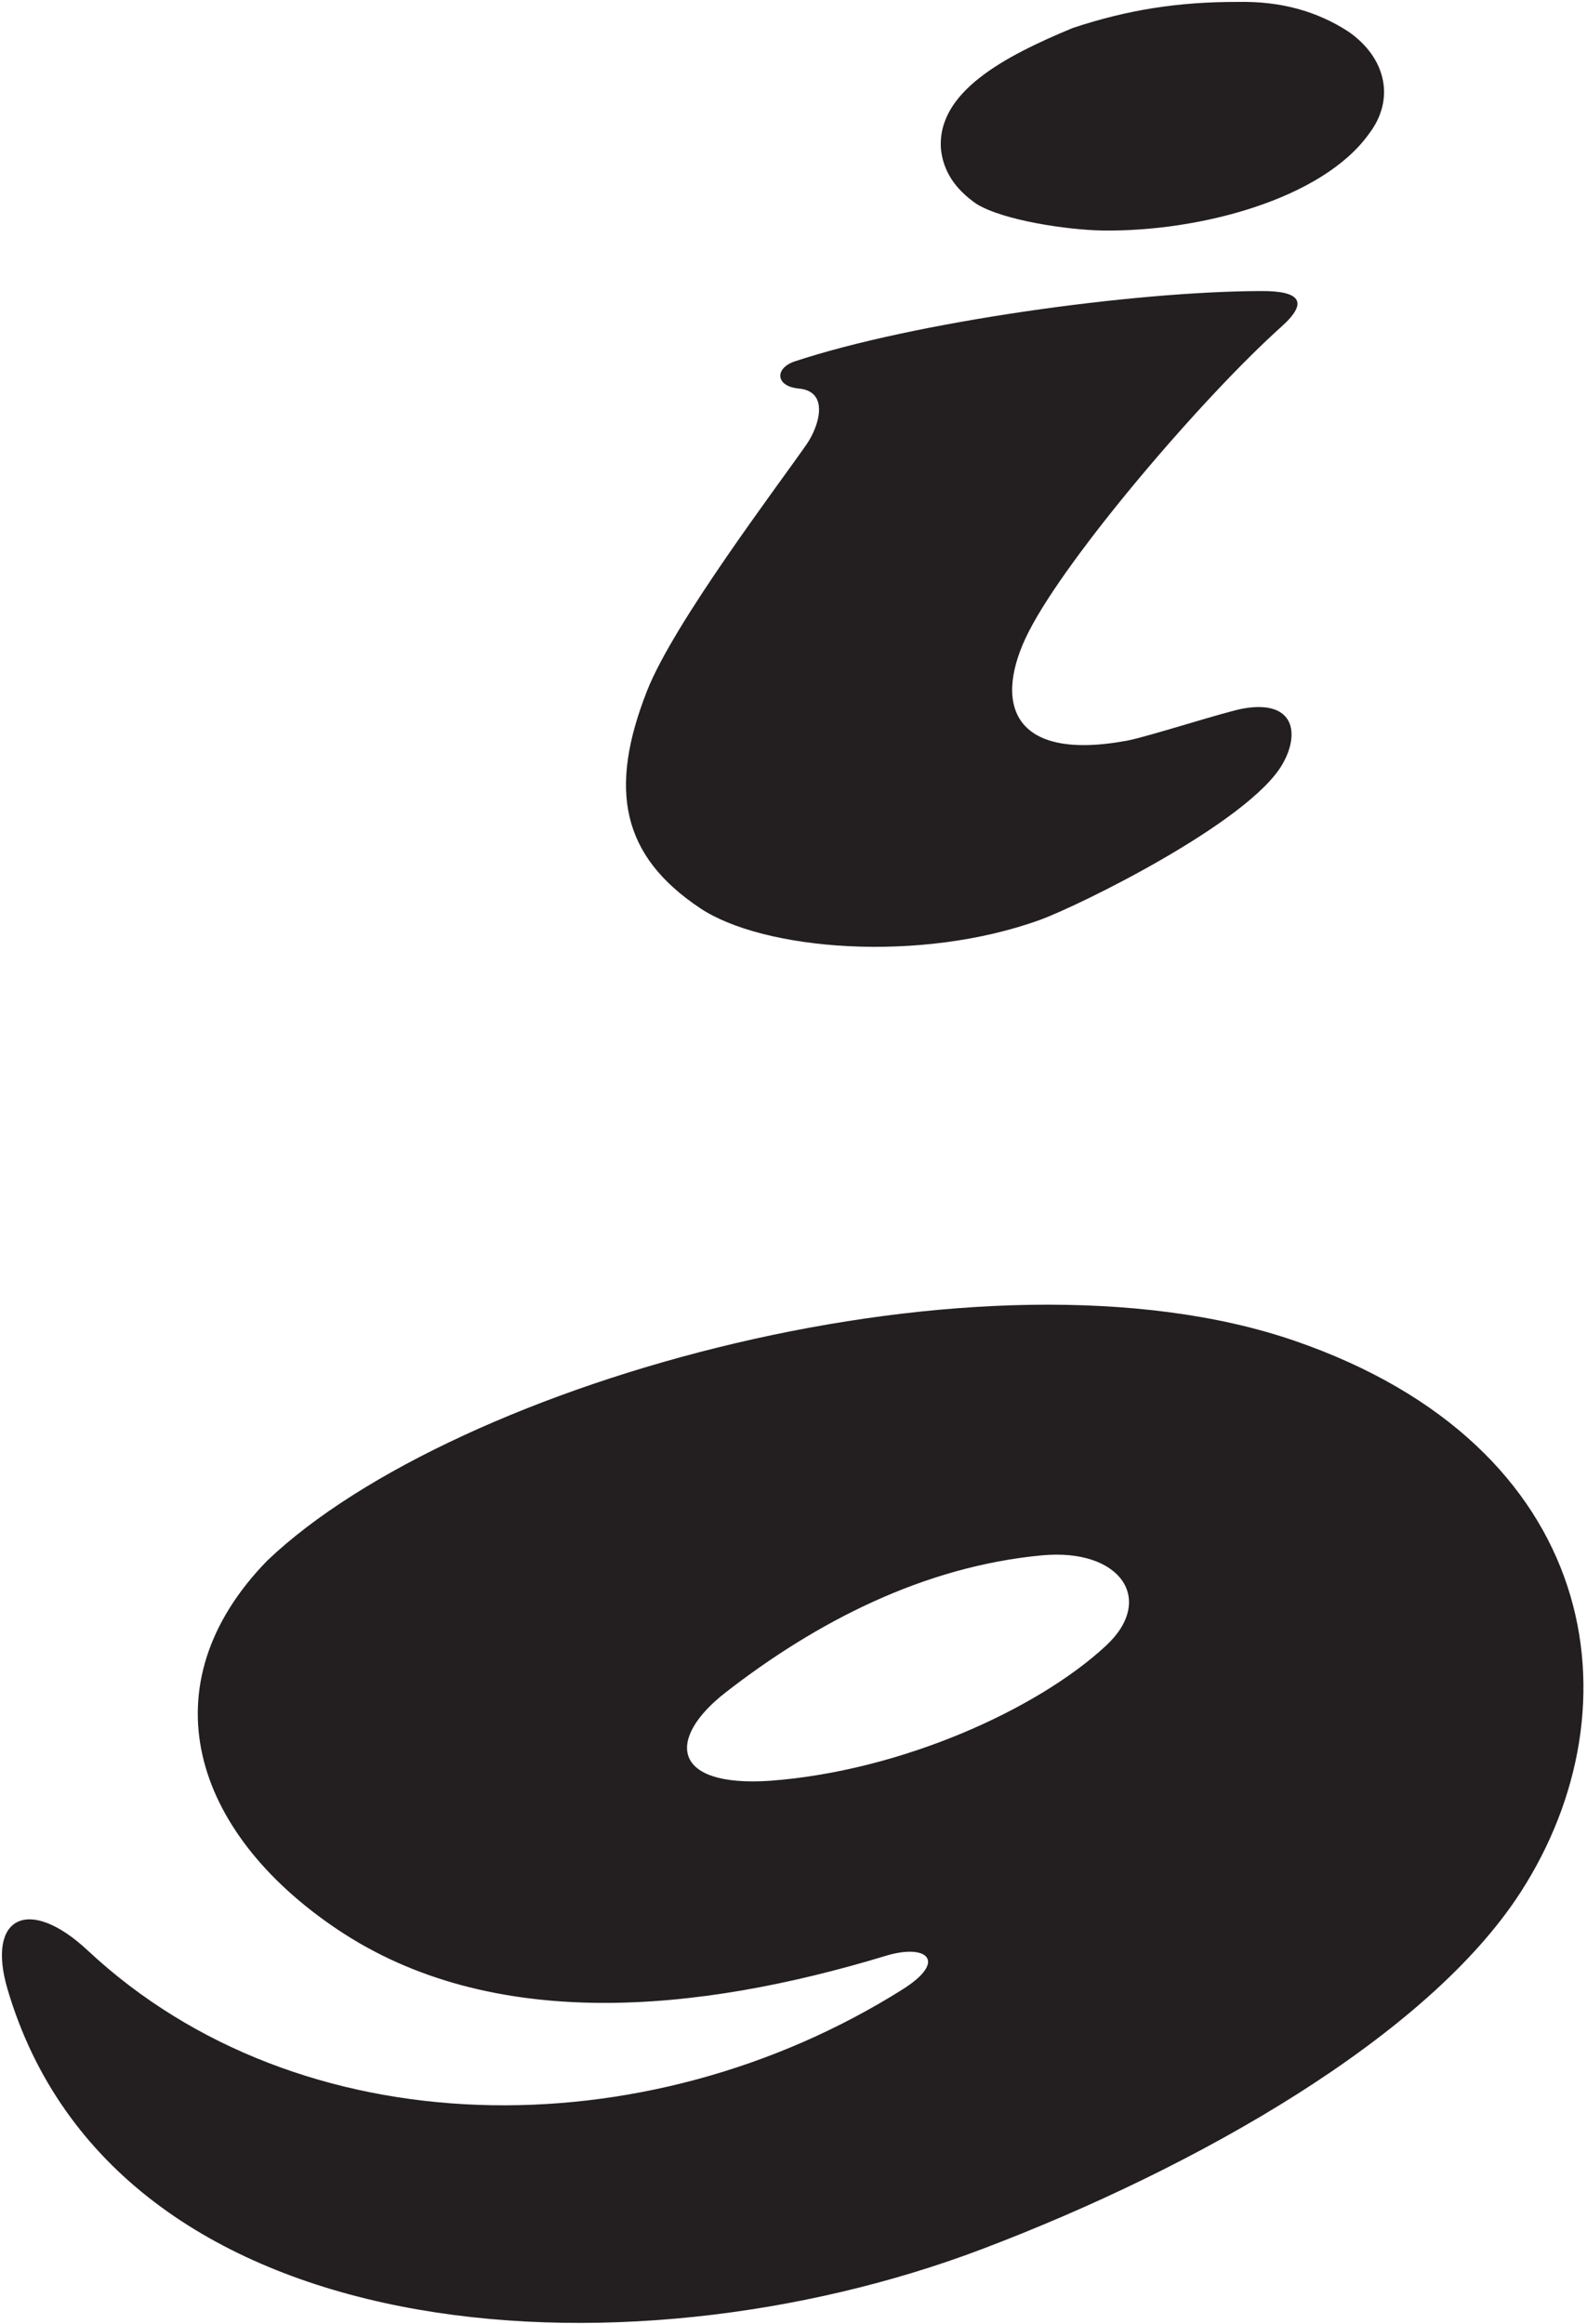 <?xml version="1.0" encoding="UTF-8"?>
<svg xmlns="http://www.w3.org/2000/svg" xmlns:xlink="http://www.w3.org/1999/xlink" width="334pt" height="489pt" viewBox="0 0 334 489" version="1.1">
<g id="surface1">
<path style=" stroke:none;fill-rule:nonzero;fill:rgb(13.73%,12.16%,12.549%);fill-opacity:1;" d="M 147.34 191.078 C 160.715 200.012 193.758 202.676 218.934 193.523 C 226.973 190.605 262.859 173.047 269.918 160.762 C 273.547 154.457 272.574 147.207 261.711 149.062 C 258.031 149.691 241.48 155.043 237.211 155.836 C 212.656 160.383 209.008 147.672 216.473 132.973 C 224.625 116.922 253.16 83.547 269.719 68.707 C 275.645 63.395 273.34 61.227 265.617 61.238 C 238.523 61.273 192.227 67.762 167.273 76.035 C 163.035 77.441 163.121 81.277 168.121 81.75 C 174.703 82.367 172.328 89.793 169.738 93.516 C 163.438 102.562 141.832 131.043 136.203 145.293 C 127.934 166.242 130.906 180.109 147.34 191.078 "/>
<path style=" stroke:none;fill-rule:nonzero;fill:rgb(13.73%,12.16%,12.549%);fill-opacity:1;" d="M 205.461 42.871 C 210.965 46.348 224.688 48.395 232.051 48.5 C 252.523 48.789 278.328 41.859 288.113 28.156 C 293.605 21.004 291.848 12.258 283.785 6.648 C 277.059 2.285 269.406 0.23 260.527 0.402 C 247.941 0.379 237.262 2.066 225.754 5.895 C 211.34 11.871 197.047 19.414 198.043 31.477 C 198.551 36.023 200.996 39.777 205.461 42.871 "/>
<path style=" stroke:none;fill-rule:nonzero;fill:rgb(13.73%,12.16%,12.549%);fill-opacity:1;" d="M 272.492 282.117 C 207.297 259.66 95.969 290.473 56.234 328.371 C 30.828 354.445 40.336 385.395 71.047 405.977 C 103.539 427.754 146.855 423.523 186.469 411.496 C 195.035 408.898 199.52 412.562 189.934 418.59 C 135.777 452.652 63.008 452 18.469 410.391 C 6.078 398.816 -2.926 403.219 1.586 418.535 C 24.121 494.988 131.348 501.77 206.613 473.238 C 252.184 455.965 300.445 428.418 319.988 398.191 C 345.426 358.844 336.715 304.238 272.492 282.117 Z M 232.77 346.258 C 218.207 359.777 189.496 372.641 162.078 374.68 C 141.16 376.09 140.289 365.746 152.711 356.094 C 171.785 341.266 194.418 329.559 219.328 327.246 C 235.773 325.723 243.254 336.52 232.77 346.258 "/>
</g>
</svg>
